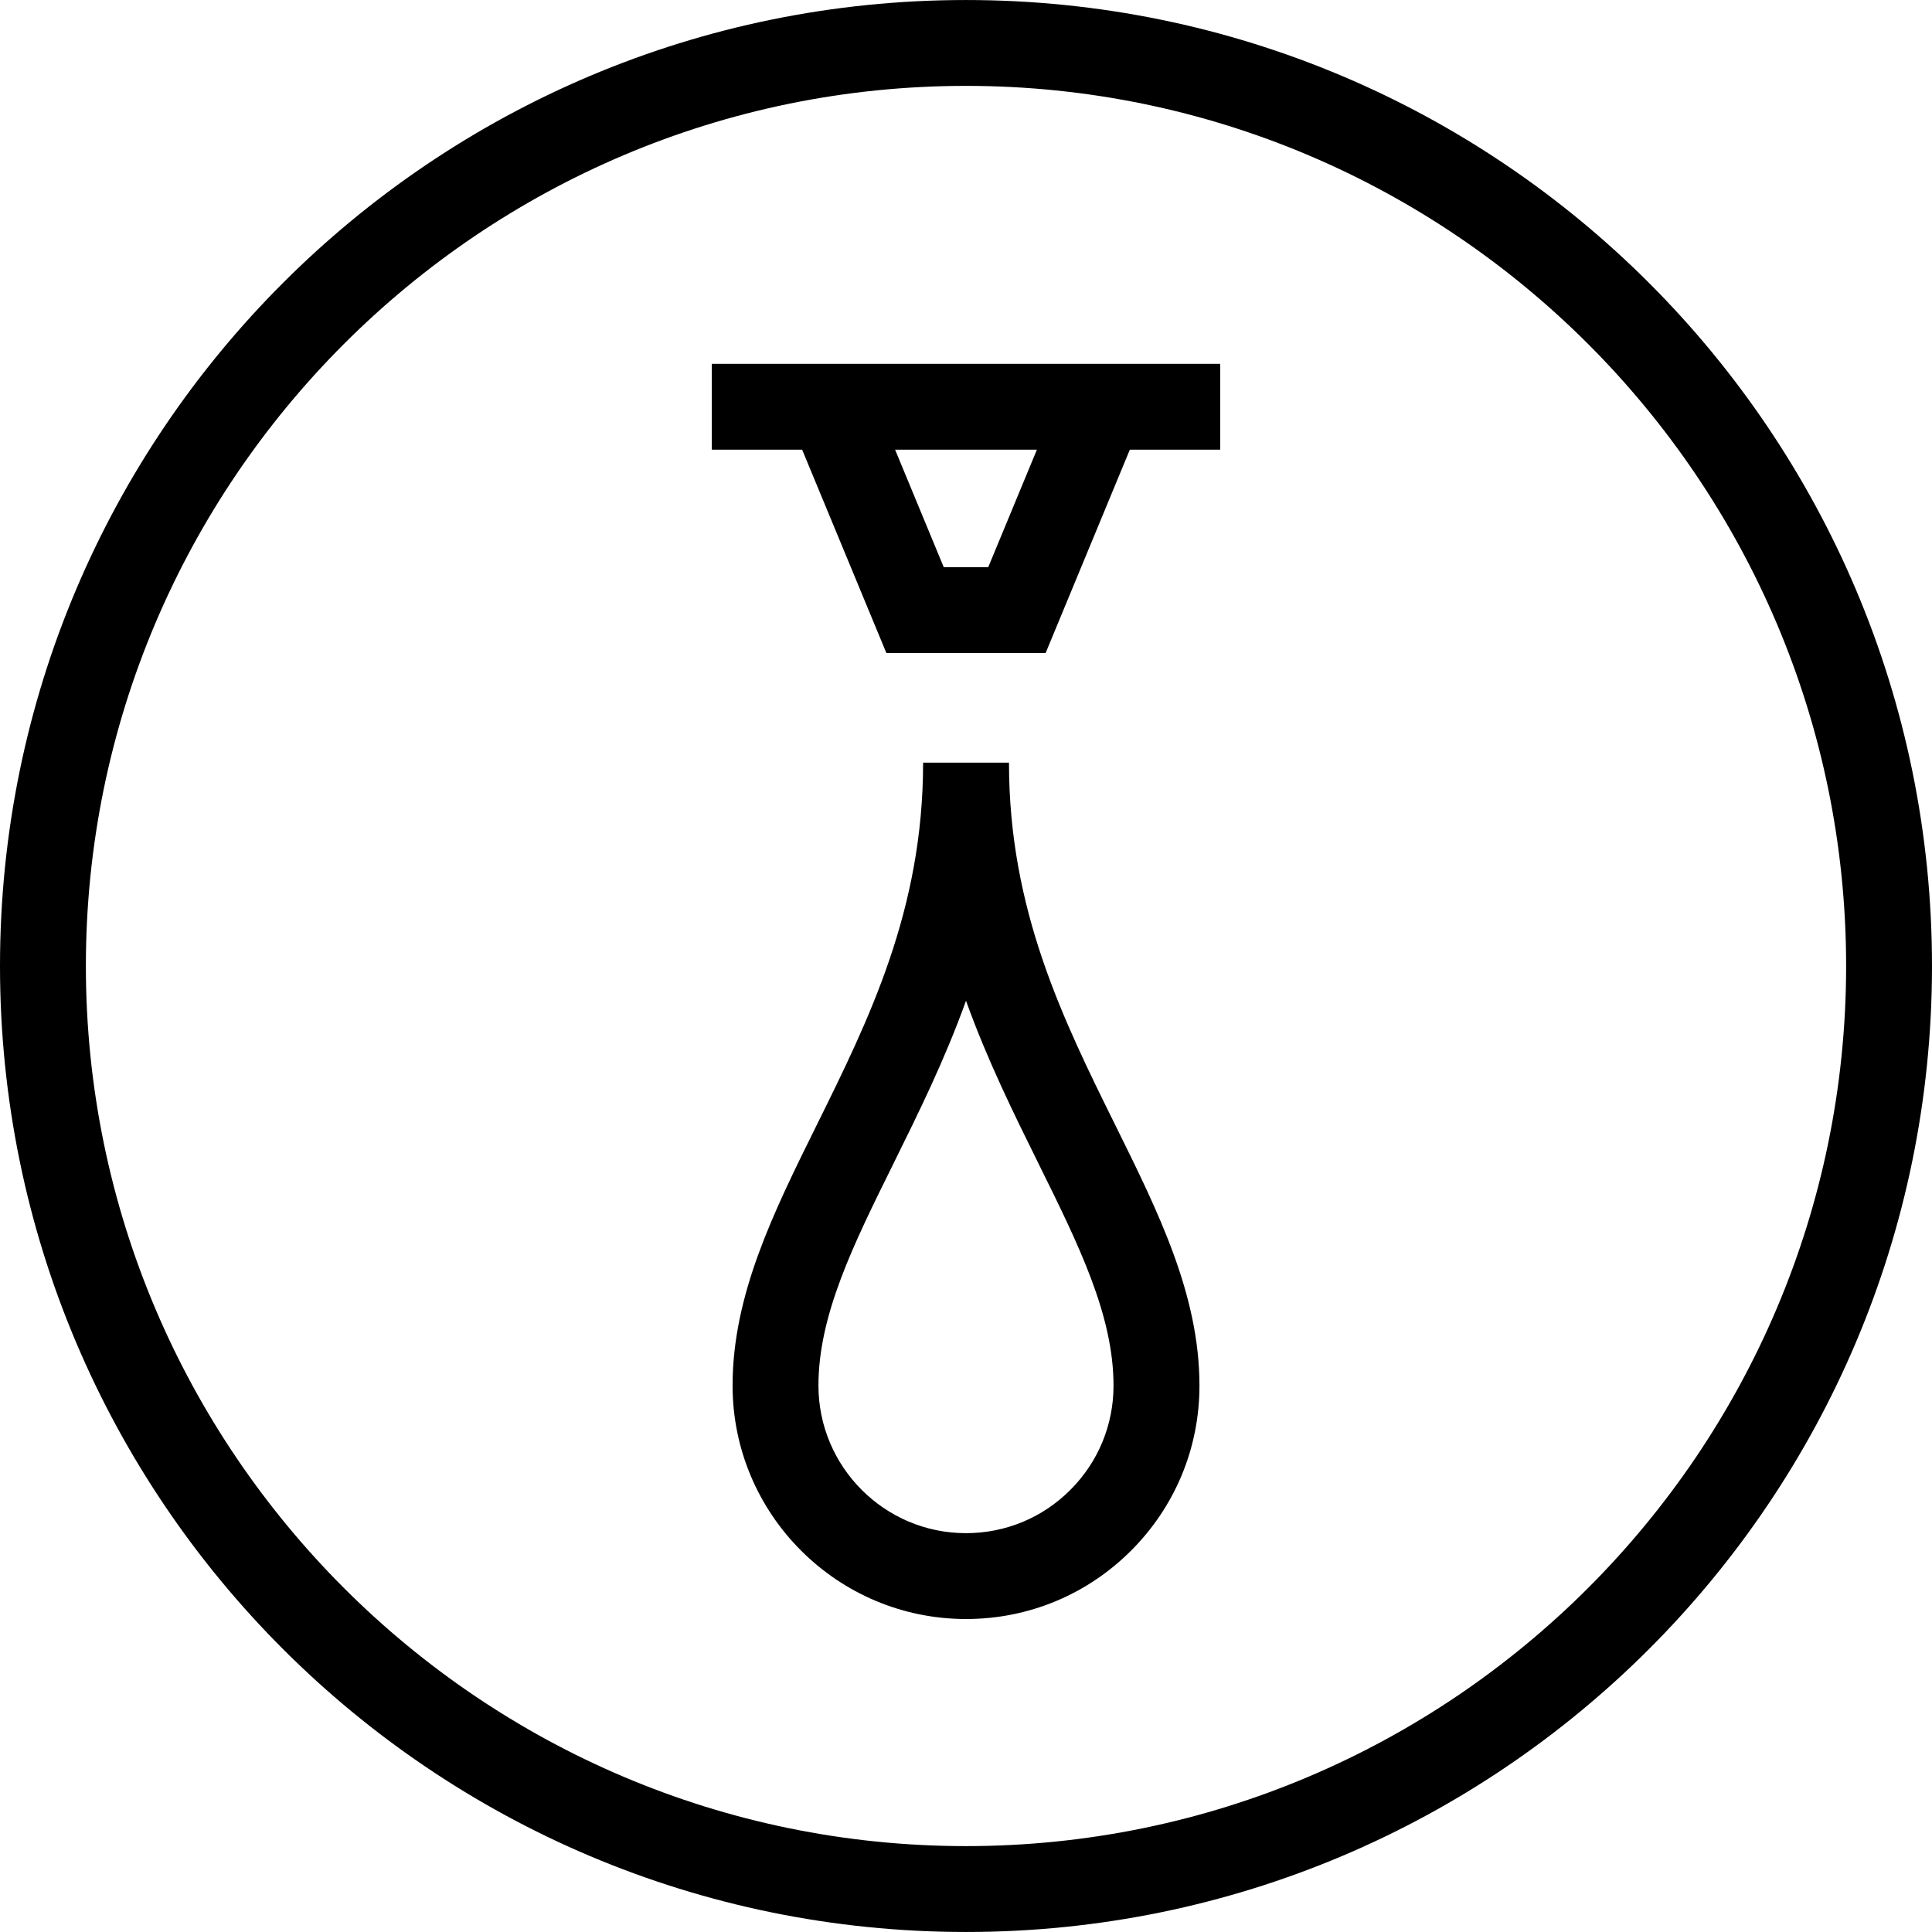 <?xml version="1.0" encoding="utf-8"?>
<!-- Generator: Adobe Illustrator 15.0.2, SVG Export Plug-In  -->
<!DOCTYPE svg PUBLIC "-//W3C//DTD SVG 1.1//EN" "http://www.w3.org/Graphics/SVG/1.1/DTD/svg11.dtd">
<svg version="1.1"
	 xmlns="http://www.w3.org/2000/svg" xmlns:xlink="http://www.w3.org/1999/xlink" xmlns:a="http://ns.adobe.com/AdobeSVGViewerExtensions/3.0/"
	 x="0px" y="0px" width="100px" height="100px" viewBox="0 -0.001 100 100"
	 overflow="visible" enable-background="new 0 -0.001 100 100" xml:space="preserve">
<defs>
</defs>
<path d="M50.003,83.799L50.003,83.799H50c-6.661,0-12.08-5.419-12.082-12.082c0-4.687,2.109-8.946,4.341-13.456
	c2.713-5.484,5.52-11.154,5.521-18.788l4.445,0.001c-0.002,7.636,2.806,13.308,5.519,18.793c2.231,4.509,4.338,8.767,4.34,13.45
	c0,3.227-1.257,6.259-3.538,8.541C56.263,82.541,53.229,83.799,50.003,83.799z M50,51.797c-1.102,3.067-2.47,5.831-3.758,8.437
	c-2.082,4.205-3.879,7.837-3.879,11.482c0,4.212,3.426,7.639,7.634,7.639h0.006l0,0c2.038,0,3.956-0.795,5.398-2.238
	c1.441-1.443,2.235-3.36,2.235-5.399c-0.001-3.644-1.797-7.274-3.877-11.479C52.47,57.632,51.102,54.867,50,51.797z"/>
<path d="M63.158,18.83H36.842v4.444h4.677l4.36,10.526h8.242l4.359-10.526h4.678V18.83z M51.151,29.356h-2.303l-2.518-6.082h7.34
	L51.151,29.356z"/>
<path d="M50,4.444c25.119,0,45.555,20.436,45.555,45.554c0,25.119-20.436,45.555-45.555,45.555S4.445,75.117,4.445,49.998
	C4.445,24.88,24.881,4.444,50,4.444 M50,0C22.387,0,0,22.386,0,49.998s22.387,50,50,50c27.613,0,50-22.388,50-50S77.613,0,50,0L50,0
	z"/>
</svg>
